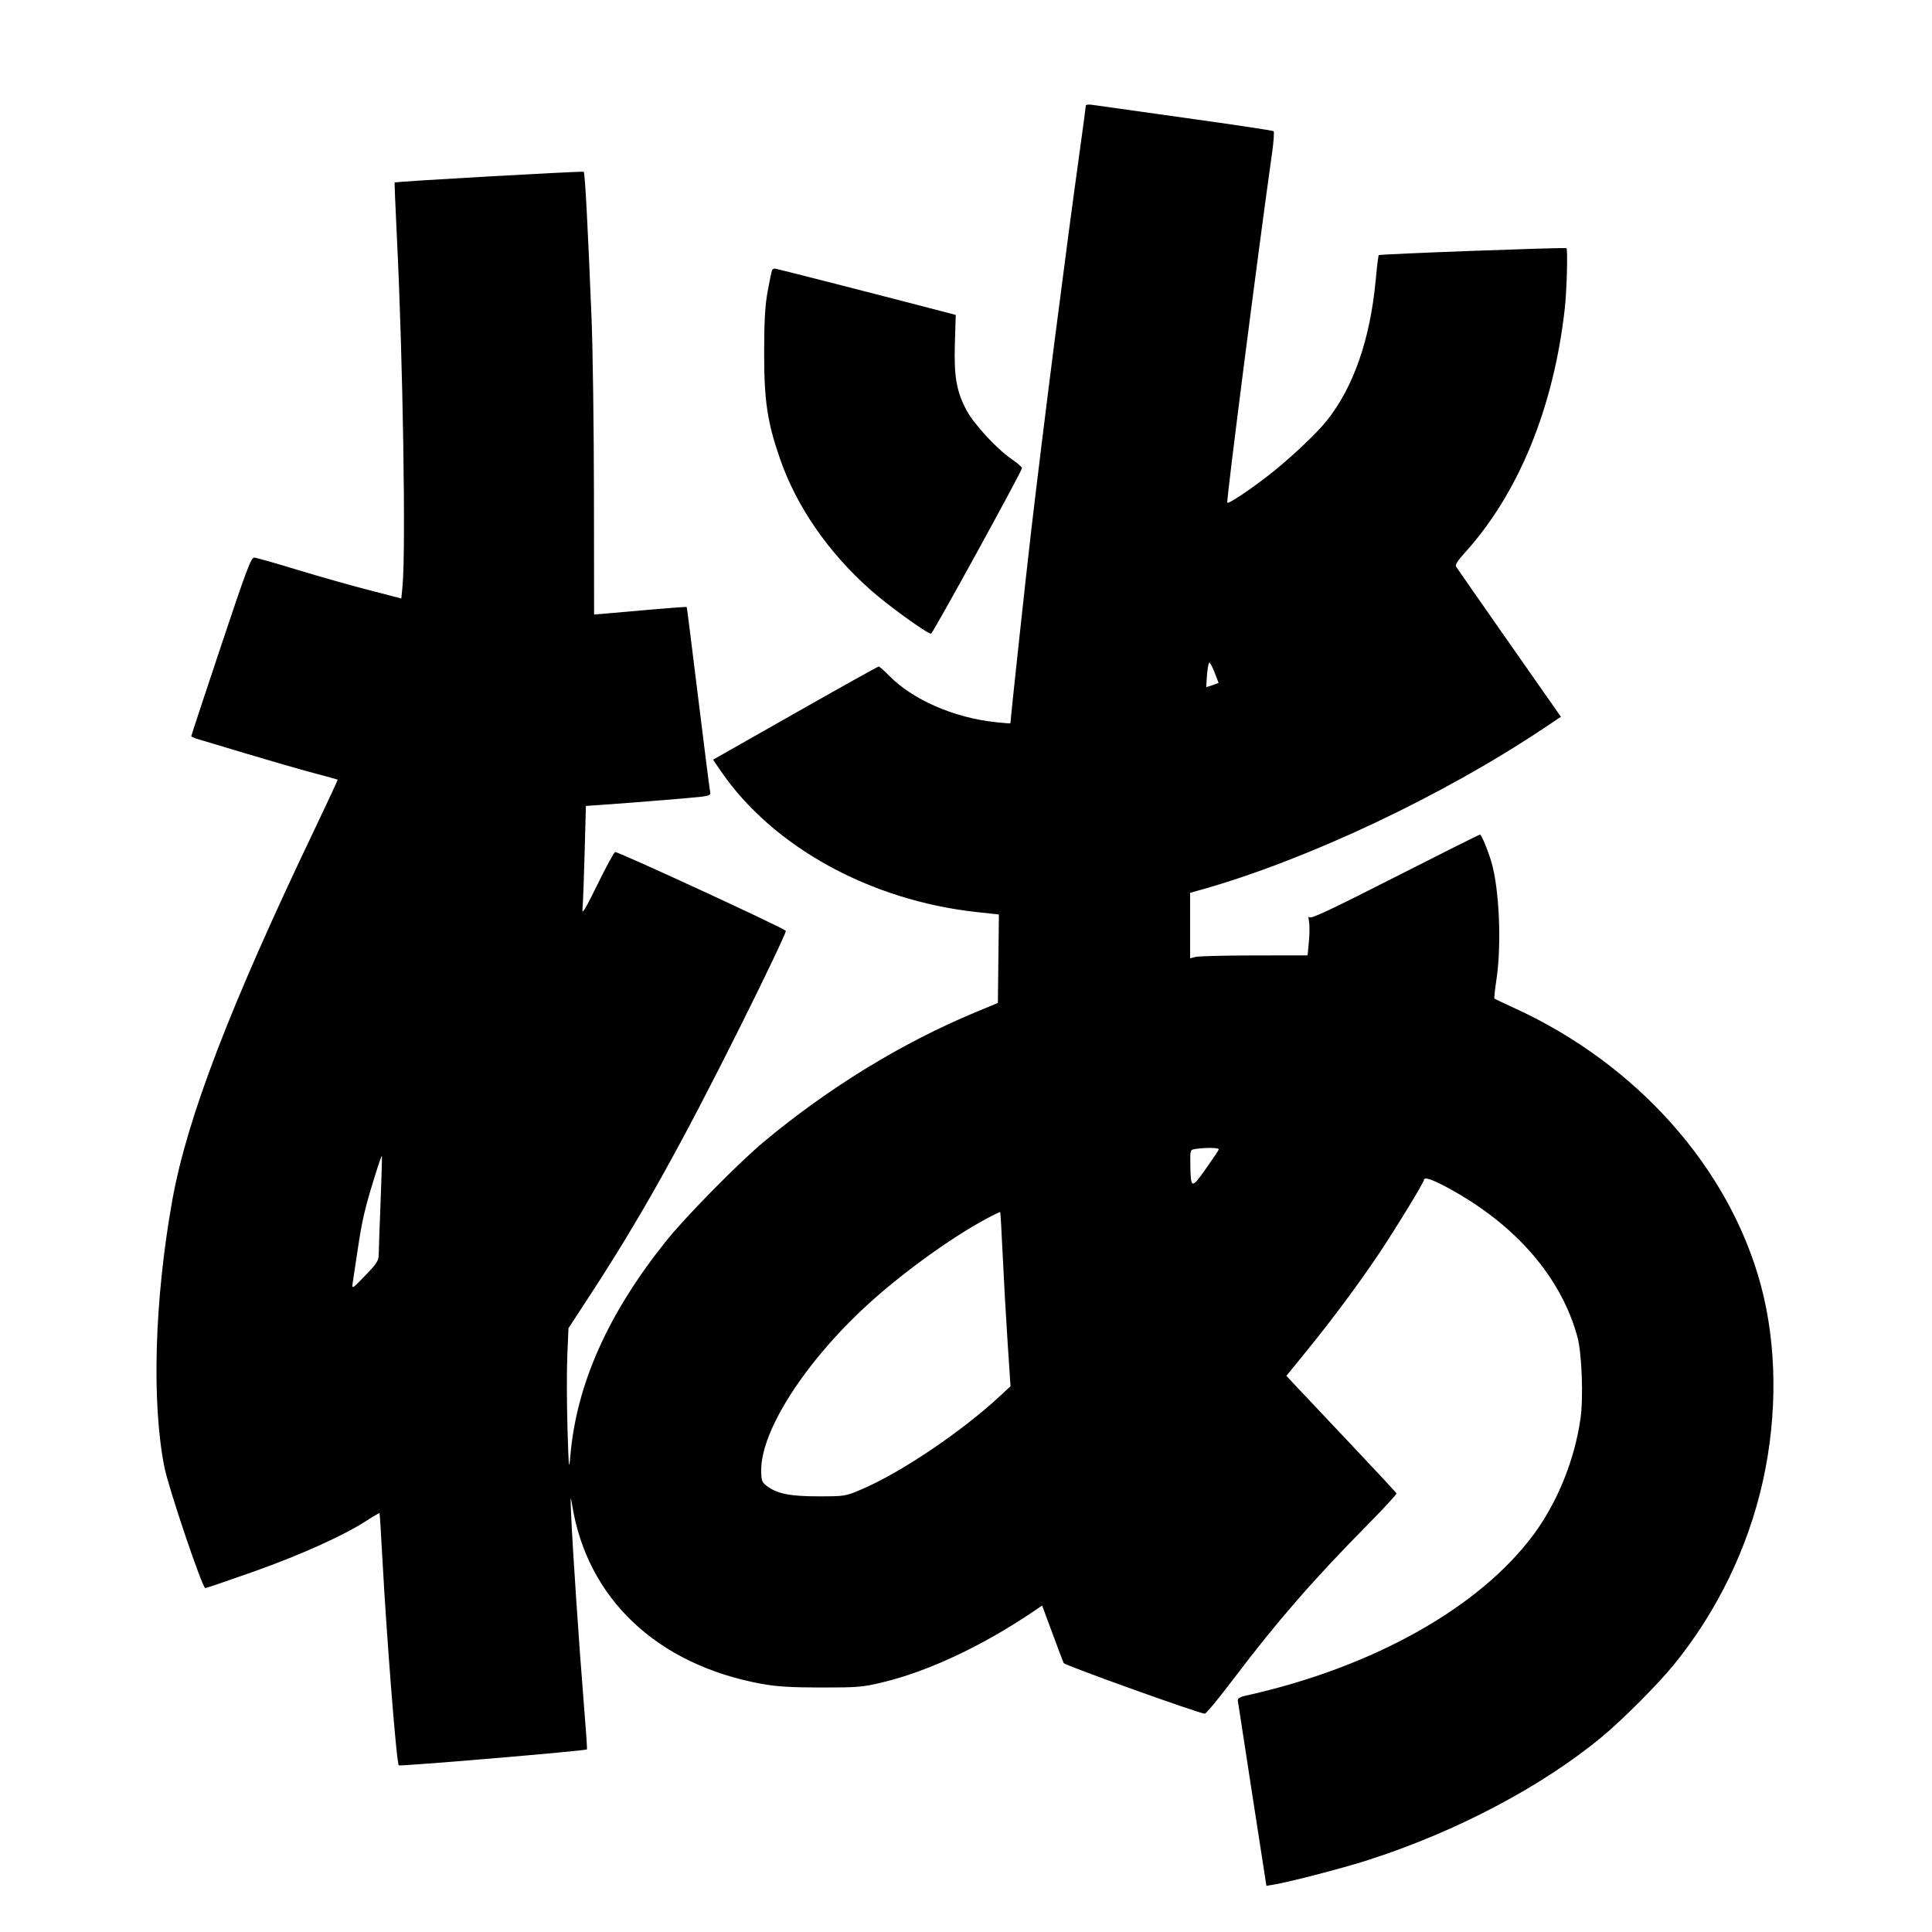 <svg xmlns="http://www.w3.org/2000/svg" width="1000" height="1000" viewBox="0 0 1000 1000" version="1.1">
	<path d="M 562 54.736 C 562 55.284, 560.661 65.356, 559.023 77.117 C 551.398 131.896, 540.053 220.662, 533.539 276.500 C 530.921 298.939, 523 372.508, 523 374.379 C 523 374.511, 519.578 374.252, 515.396 373.804 C 493.611 371.470, 472.308 362.143, 460.042 349.570 C 457.590 347.057, 455.234 345, 454.807 345 C 454.380 345, 434.916 355.850, 411.553 369.110 L 369.075 393.221 372.925 398.860 C 399.814 438.249, 450.354 466.117, 505.768 472.111 L 517.036 473.330 516.768 496.227 L 516.500 519.125 505 523.903 C 466.976 539.702, 429.268 562.761, 395.500 590.864 C 382.435 601.737, 354.847 629.753, 344.653 642.500 C 314.654 680.014, 298.391 716.523, 295.212 753.500 C 294.512 761.634, 294.370 760.272, 293.733 739.346 C 293.346 726.611, 293.301 709.736, 293.634 701.846 L 294.239 687.500 305.972 669.500 C 331.834 629.828, 352.407 592.975, 383.688 530.292 C 396.645 504.327, 407.019 482.502, 406.742 481.792 C 406.280 480.608, 320.487 440.994, 318.408 441.005 C 317.909 441.007, 313.798 448.544, 309.274 457.755 C 302.725 471.087, 301.138 473.685, 301.491 470.500 C 301.735 468.300, 302.233 455.398, 302.597 441.829 L 303.258 417.158 311.879 416.555 C 329.948 415.290, 359.677 412.852, 363.773 412.299 C 367.067 411.854, 367.946 411.353, 367.608 410.111 C 367.366 409.225, 364.580 387.350, 361.417 361.500 C 358.254 335.650, 355.569 314.365, 355.450 314.201 C 355.332 314.037, 347.420 314.596, 337.868 315.444 C 328.315 316.292, 317.575 317.230, 314 317.529 L 307.500 318.072 307.428 255.786 C 307.389 221.529, 306.825 180.450, 306.176 164.500 C 304.181 115.458, 302.794 89.526, 302.133 88.921 C 301.615 88.448, 205.026 93.916, 204.270 94.462 C 204.143 94.553, 204.692 107.874, 205.490 124.064 C 208.546 186.080, 210.123 284.465, 208.359 303.137 L 207.732 309.773 190.616 305.346 C 181.202 302.911, 164.500 298.171, 153.500 294.814 C 142.500 291.457, 132.646 288.663, 131.603 288.605 C 129.971 288.515, 127.552 294.950, 114.353 334.492 C 105.909 359.787, 99 380.732, 99 381.035 C 99 381.339, 100.688 382.072, 102.750 382.665 C 104.813 383.257, 116.175 386.659, 128 390.225 C 139.825 393.790, 155.125 398.201, 162 400.028 C 168.875 401.854, 174.623 403.431, 174.774 403.532 C 174.925 403.633, 169.584 415.142, 162.906 429.108 C 118.817 521.304, 96.779 578.779, 89.135 621.500 C 79.966 672.744, 78.414 726.056, 85.118 759.500 C 87.337 770.569, 104.732 822, 106.257 822 C 106.787 822, 118.083 818.149, 131.360 813.442 C 155.656 804.829, 178.074 794.711, 189.864 787.038 C 193.365 784.760, 196.329 783.032, 196.451 783.198 C 196.573 783.364, 197.217 793.625, 197.883 806 C 200.164 848.408, 205.241 912.575, 206.408 913.741 C 207.023 914.356, 303 906.231, 303.810 905.495 C 303.980 905.340, 303.201 894.028, 302.077 880.357 C 299.804 852.694, 296.383 801.680, 295.617 784 C 295.212 774.656, 295.292 773.609, 296.044 778.415 C 303.700 827.342, 340.041 861.742, 394.500 871.613 C 401.994 872.972, 409.637 873.432, 425 873.450 C 443.719 873.472, 446.456 873.246, 456.500 870.847 C 480.182 865.193, 508.015 852.186, 534.284 834.495 L 539.411 831.042 544.872 845.771 C 547.876 853.872, 550.429 860.633, 550.546 860.796 C 551.489 862.110, 620.883 887, 623.603 887 C 624.298 887, 631.024 878.853, 638.552 868.896 C 660.892 839.342, 679.954 817.447, 708.418 788.647 C 716.492 780.478, 722.963 773.429, 722.799 772.982 C 722.635 772.535, 712.141 761.219, 699.479 747.835 C 686.818 734.451, 674.067 720.941, 671.144 717.813 L 665.829 712.126 676.257 699.313 C 689.494 683.047, 703.058 664.826, 713.339 649.500 C 722.106 636.430, 737 612.065, 737 610.793 C 737 609.022, 740.943 610.271, 749 614.594 C 784.114 633.433, 808.008 660.844, 816.473 692 C 818.767 700.439, 819.622 723.231, 818.060 734.259 C 815.052 755.492, 806.231 777.367, 793.953 794.040 C 765.932 832.092, 710.369 863.208, 644.500 877.736 C 641.943 878.300, 640.561 879.138, 640.668 880.059 C 640.761 880.852, 644.133 902.784, 648.162 928.797 L 655.487 976.093 659.494 975.429 C 667.557 974.092, 694.846 967.004, 707.500 962.961 C 753.423 948.287, 798.115 924.765, 829.332 898.841 C 840.079 889.916, 858.255 871.656, 866.502 861.500 C 888.801 834.039, 904.767 801.127, 912.410 766.869 C 920.091 732.438, 919.741 696.194, 911.427 665.263 C 895.144 604.682, 847.476 550.989, 784.185 521.938 C 778.512 519.334, 773.705 517.039, 773.504 516.837 C 773.302 516.636, 773.778 512.202, 774.562 506.985 C 777.296 488.773, 776.031 459.816, 771.898 446 C 770 439.657, 766.781 432, 766.013 432 C 765.598 432, 745.773 441.915, 721.958 454.033 C 689.169 470.717, 678.443 475.754, 677.769 474.783 C 677.218 473.989, 677.124 474.746, 677.523 476.769 C 677.877 478.567, 677.862 483.292, 677.489 487.269 L 676.811 494.500 649.155 494.530 C 633.945 494.546, 620.263 494.892, 618.750 495.299 L 616 496.038 616 479.090 L 616 462.142 621.750 460.522 C 676.417 445.126, 746.695 411.983, 799.210 376.832 L 807.920 371.002 781.150 332.751 C 766.426 311.713, 754.035 293.925, 753.614 293.223 C 753.124 292.405, 754.618 290.011, 757.766 286.565 C 785.861 255.825, 804.186 211.207, 809.953 159.500 C 810.967 150.403, 811.543 129.209, 810.795 128.462 C 810.263 127.929, 714.172 131.487, 713.634 132.059 C 713.406 132.302, 712.695 138.125, 712.054 145 C 709.208 175.541, 700.621 200.279, 686.852 217.606 C 681.190 224.730, 666.825 238.171, 655.824 246.636 C 645.700 254.425, 635.536 261.108, 635.226 260.177 C 634.750 258.750, 651.353 129.184, 658.441 79.011 C 659.256 73.243, 659.603 68.244, 659.211 67.903 C 658.820 67.563, 638.250 64.469, 613.500 61.029 C 588.750 57.589, 567.038 54.542, 565.250 54.257 C 563.409 53.963, 562 54.171, 562 54.736 M 399.665 139.750 C 399.416 140.162, 398.389 145, 397.383 150.500 C 395.976 158.189, 395.547 165.583, 395.527 182.500 C 395.497 207.376, 397.161 218.544, 403.712 237.434 C 412.273 262.120, 428.550 285.741, 450.399 305.187 C 459.425 313.221, 479.837 328, 481.906 328 C 482.763 328, 529 243.826, 529 242.265 C 529 241.752, 526.511 239.618, 523.470 237.524 C 515.827 232.260, 504.080 219.504, 500.239 212.297 C 495.070 202.598, 493.720 194.825, 494.241 177.747 L 494.691 162.994 491.096 162.055 C 456.354 152.978, 401.762 139, 401.051 139 C 400.538 139, 399.914 139.338, 399.665 139.750 M 624.760 349.250 C 624.496 352.688, 624.329 355.553, 624.390 355.617 C 624.450 355.681, 625.906 355.231, 627.624 354.617 L 630.748 353.500 628.740 348.250 C 627.636 345.363, 626.397 343, 625.986 343 C 625.576 343, 625.024 345.813, 624.760 349.250 M 618.750 594.716 C 616.033 595.128, 616.001 595.218, 616.100 602.316 C 616.282 615.460, 616.638 615.586, 624.022 605.131 C 627.585 600.086, 630.650 595.518, 630.833 594.979 C 631.161 594.018, 624.342 593.869, 618.750 594.716 M 193.709 609.748 C 188.685 626.060, 187.449 631.442, 185.038 647.500 C 183.882 655.200, 182.733 662.850, 182.484 664.500 C 182.066 667.281, 182.543 666.971, 189.016 660.256 C 195.110 653.936, 196.003 652.534, 196.025 649.256 C 196.038 647.190, 196.475 634.949, 196.995 622.053 C 197.515 609.158, 197.803 598.469, 197.634 598.301 C 197.466 598.133, 195.700 603.284, 193.709 609.748 M 509.967 631.138 C 491.639 641.049, 466.438 659.348, 448.742 675.595 C 416.678 705.033, 394 740.352, 394 760.854 C 394 766.099, 394.322 767.108, 396.557 768.866 C 401.952 773.110, 408.600 774.500, 423.500 774.500 C 437.408 774.500, 437.557 774.476, 446.095 770.819 C 466.714 761.989, 498.101 740.767, 518.022 722.188 L 523.049 717.500 521.549 695 C 520.724 682.625, 519.582 662.407, 519.013 650.071 C 518.443 637.736, 517.854 627.521, 517.705 627.372 C 517.556 627.223, 514.074 628.917, 509.967 631.138 " stroke="none" fill="black" fill-rule="evenodd"/>
</svg>